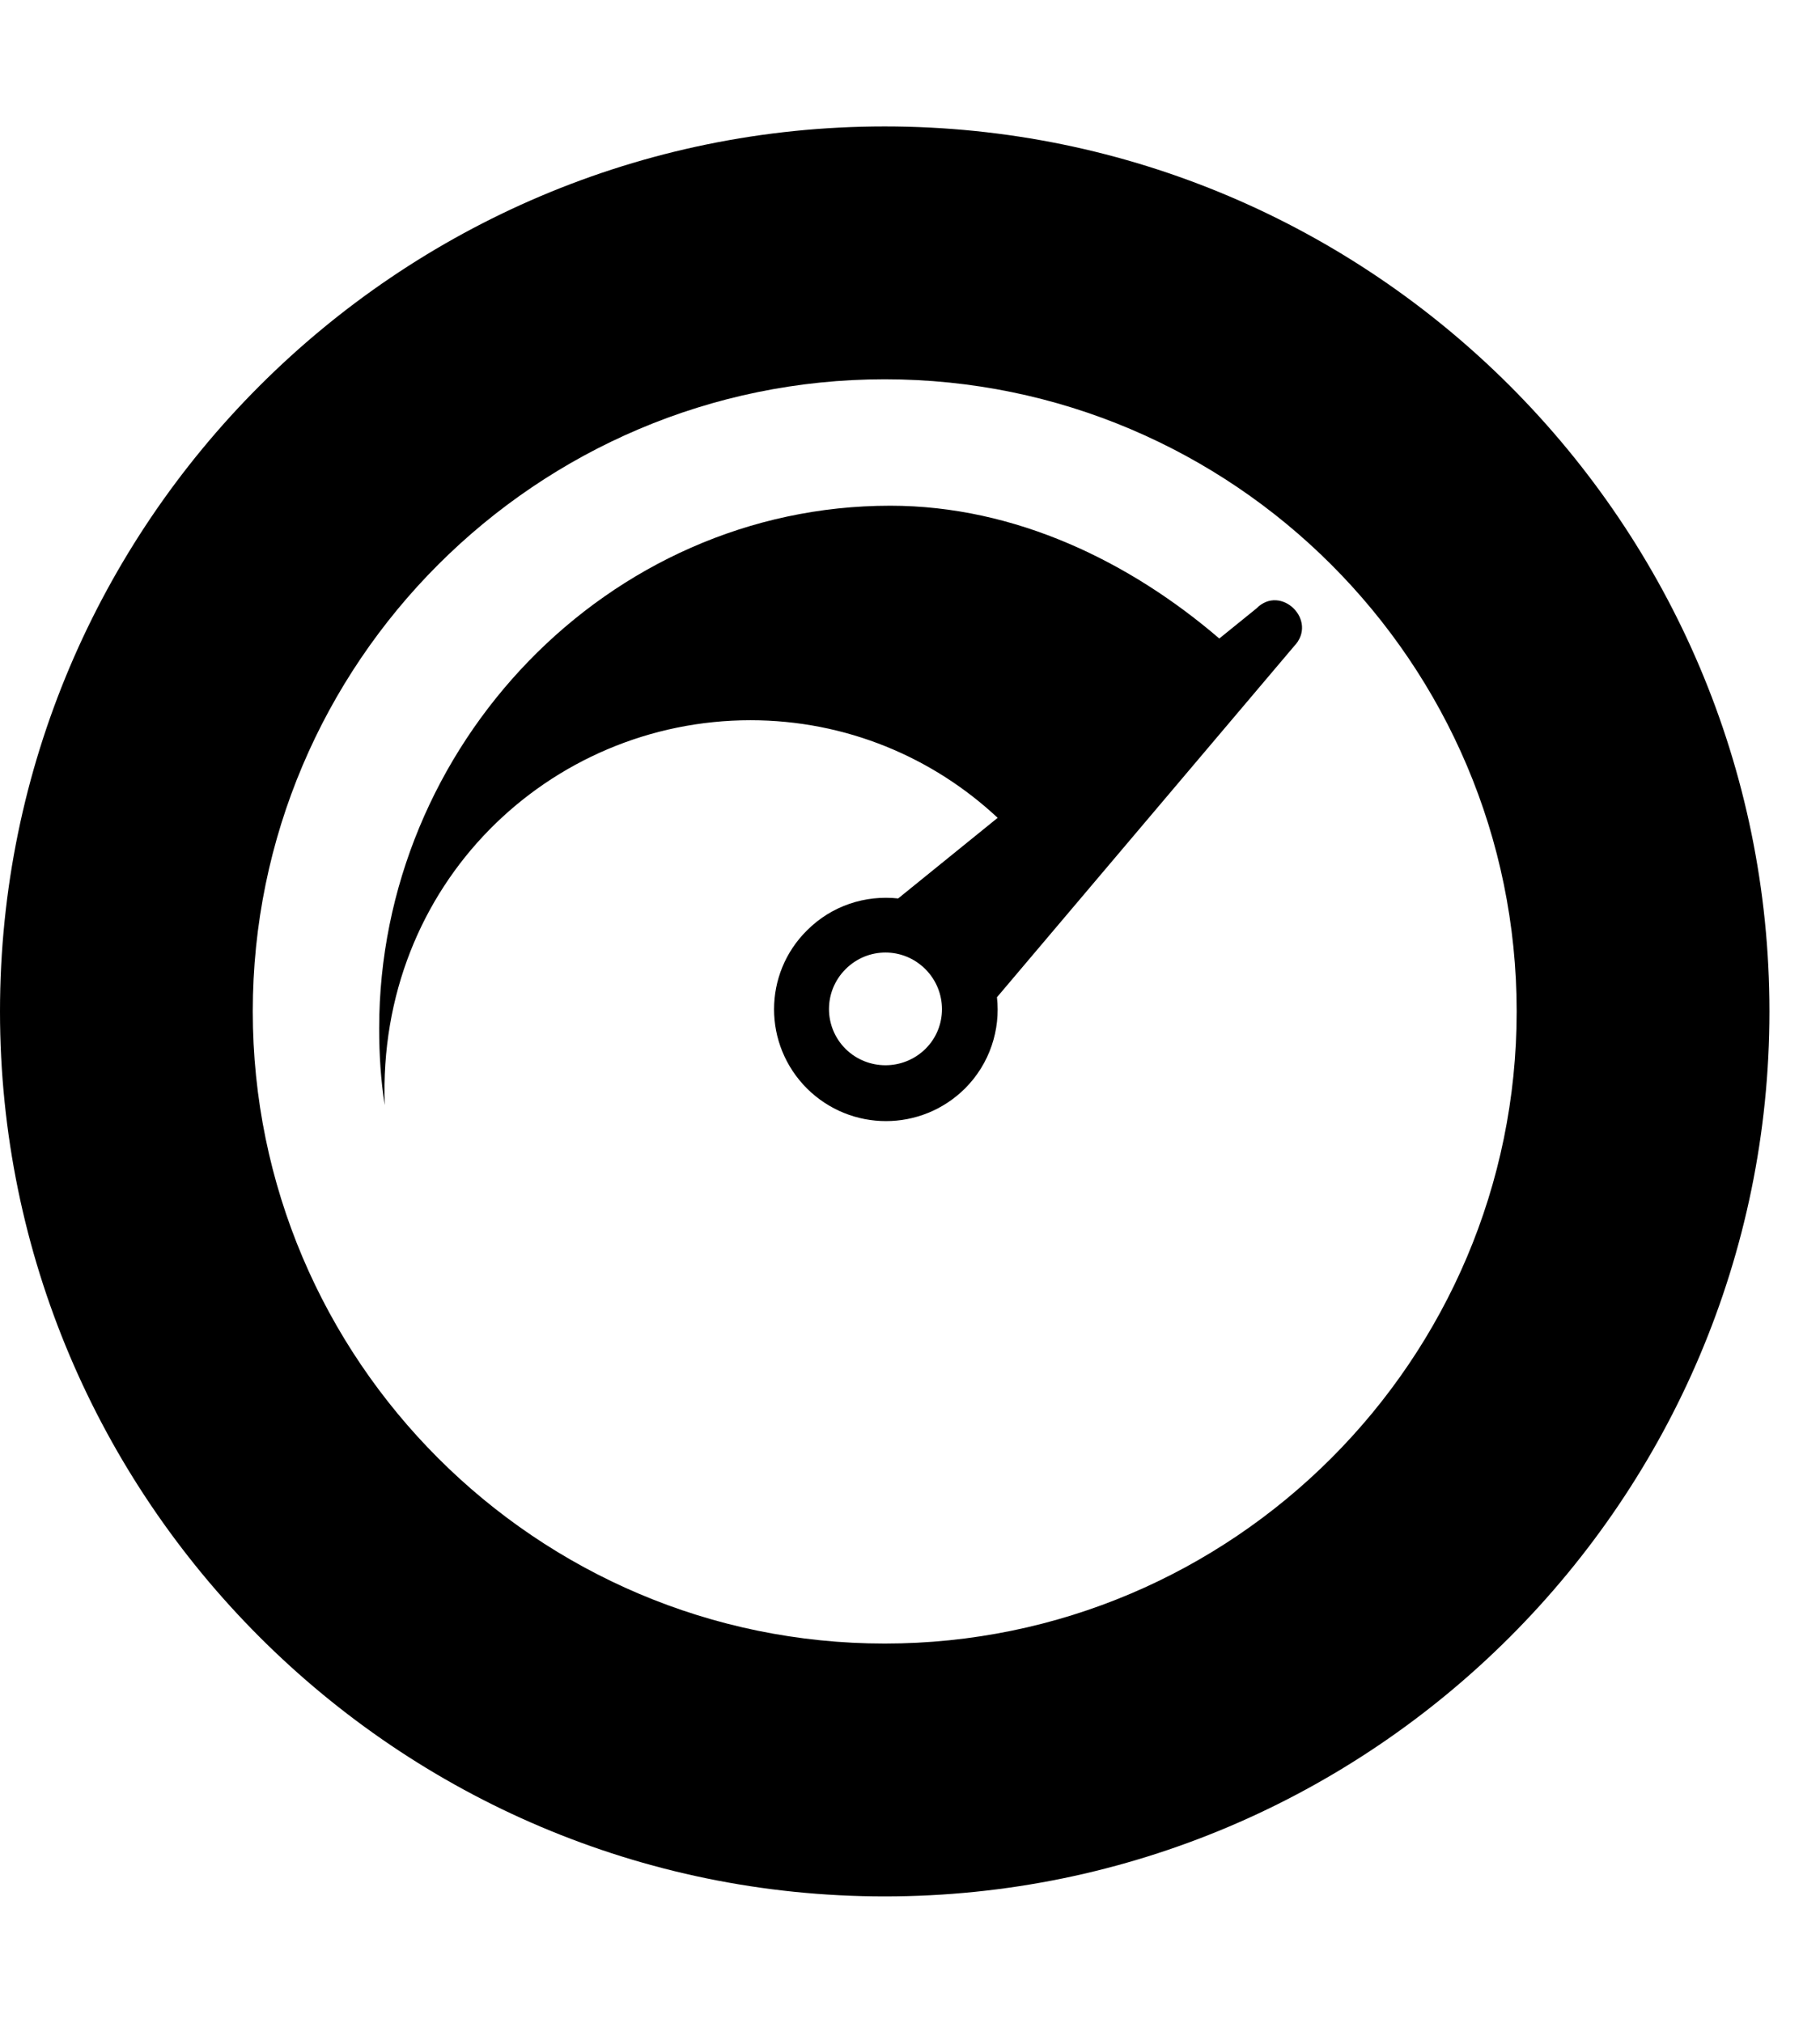 <svg xmlns="http://www.w3.org/2000/svg" width="18" height="20" viewBox="0 0 18 20">
<path d="M12.426 6.016l-0.367 0.297c-0.879-0.754-2.012-1.313-3.254-1.313-2.797 0-5.055 2.375-5.055 5.168 0 0.258 0.016 0.512 0.055 0.758-0.078-2.188 1.633-3.805 3.617-3.805 0.945 0 1.805 0.367 2.445 0.965l-0.984 0.797c-0.324-0.035-0.656 0.070-0.902 0.316-0.434 0.43-0.434 1.129 0 1.563 0.434 0.43 1.129 0.43 1.563 0 0.246-0.246 0.352-0.582 0.316-0.902l2.937-3.469c0.246-0.254-0.129-0.621-0.371-0.375zM9.152 10.371c-0.219 0.215-0.57 0.215-0.789 0-0.219-0.219-0.219-0.57 0-0.789s0.57-0.219 0.789 0 0.219 0.574 0 0.789zM8.75 1.25c-4.824 0-8.75 3.926-8.75 8.75s3.926 8.75 8.75 8.75 8.75-3.926 8.75-8.75-3.926-8.75-8.75-8.75zM8.75 16.25c-3.445 0-6.25-2.805-6.25-6.25s2.805-6.25 6.25-6.25 6.25 2.805 6.25 6.25-2.805 6.25-6.25 6.25z"></path>
</svg>
